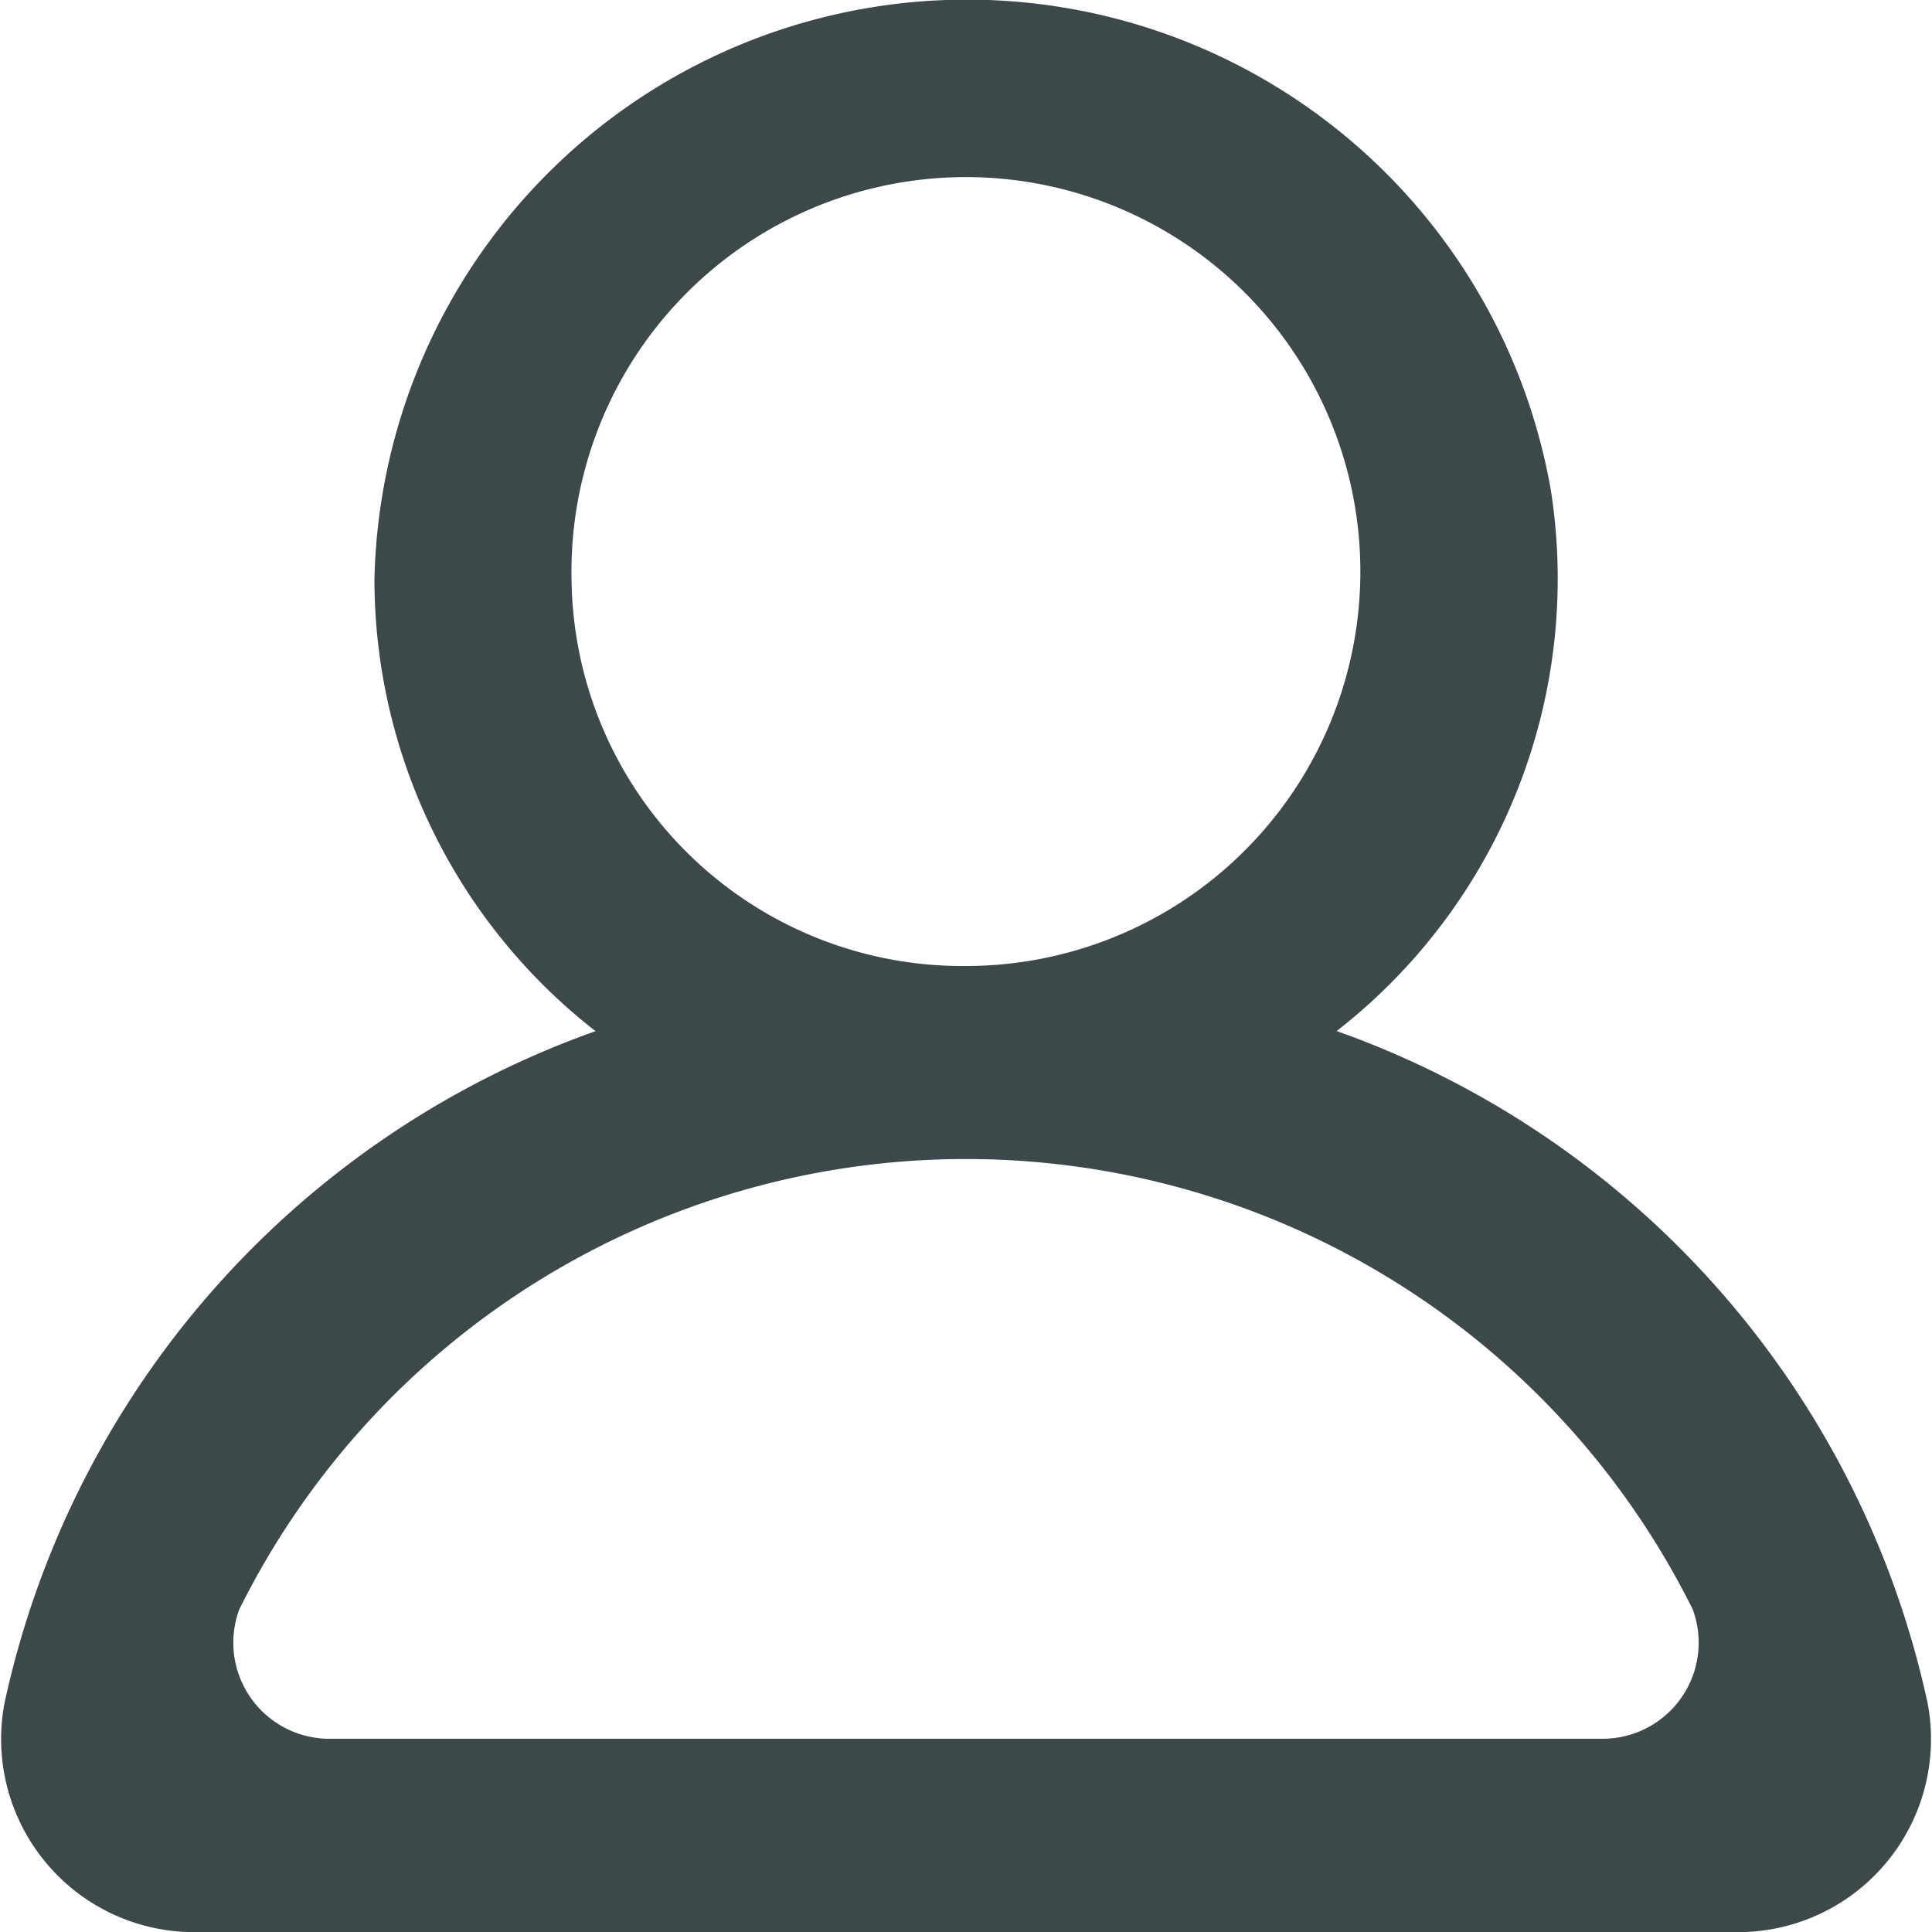 <svg xmlns="http://www.w3.org/2000/svg" width="18.534" height="18.534" viewBox="0 0 18.534 18.534">
  <g id="Page-1" transform="translate(0)">
    <g id="Dribbble-Light-Preview" transform="translate(0)">
      <g id="icons">
        <path id="profile_round-_1342_" data-name="profile_round-[#1342]" d="M99.348,2015.68H87.186a.922.922,0,0,1-.891-1.24,7.785,7.785,0,0,1,13.944,0,.922.922,0,0,1-.891,1.24m-9.865-11.12a3.784,3.784,0,1,1,3.784,3.707,3.75,3.75,0,0,1-3.784-3.707m13.01,10.783a8.82,8.82,0,0,0-5.67-6.452,5.5,5.5,0,0,0,2.054-5.192,5.686,5.686,0,0,0-11.285.862,5.5,5.5,0,0,0,2.121,4.331,8.819,8.819,0,0,0-5.671,6.452,1.853,1.853,0,0,0,1.863,2.191H100.63a1.852,1.852,0,0,0,1.863-2.191" transform="translate(-84 -1999)" fill="#3d484b" fill-rule="evenodd"/>
      </g>
    </g>
  </g>
</svg>
